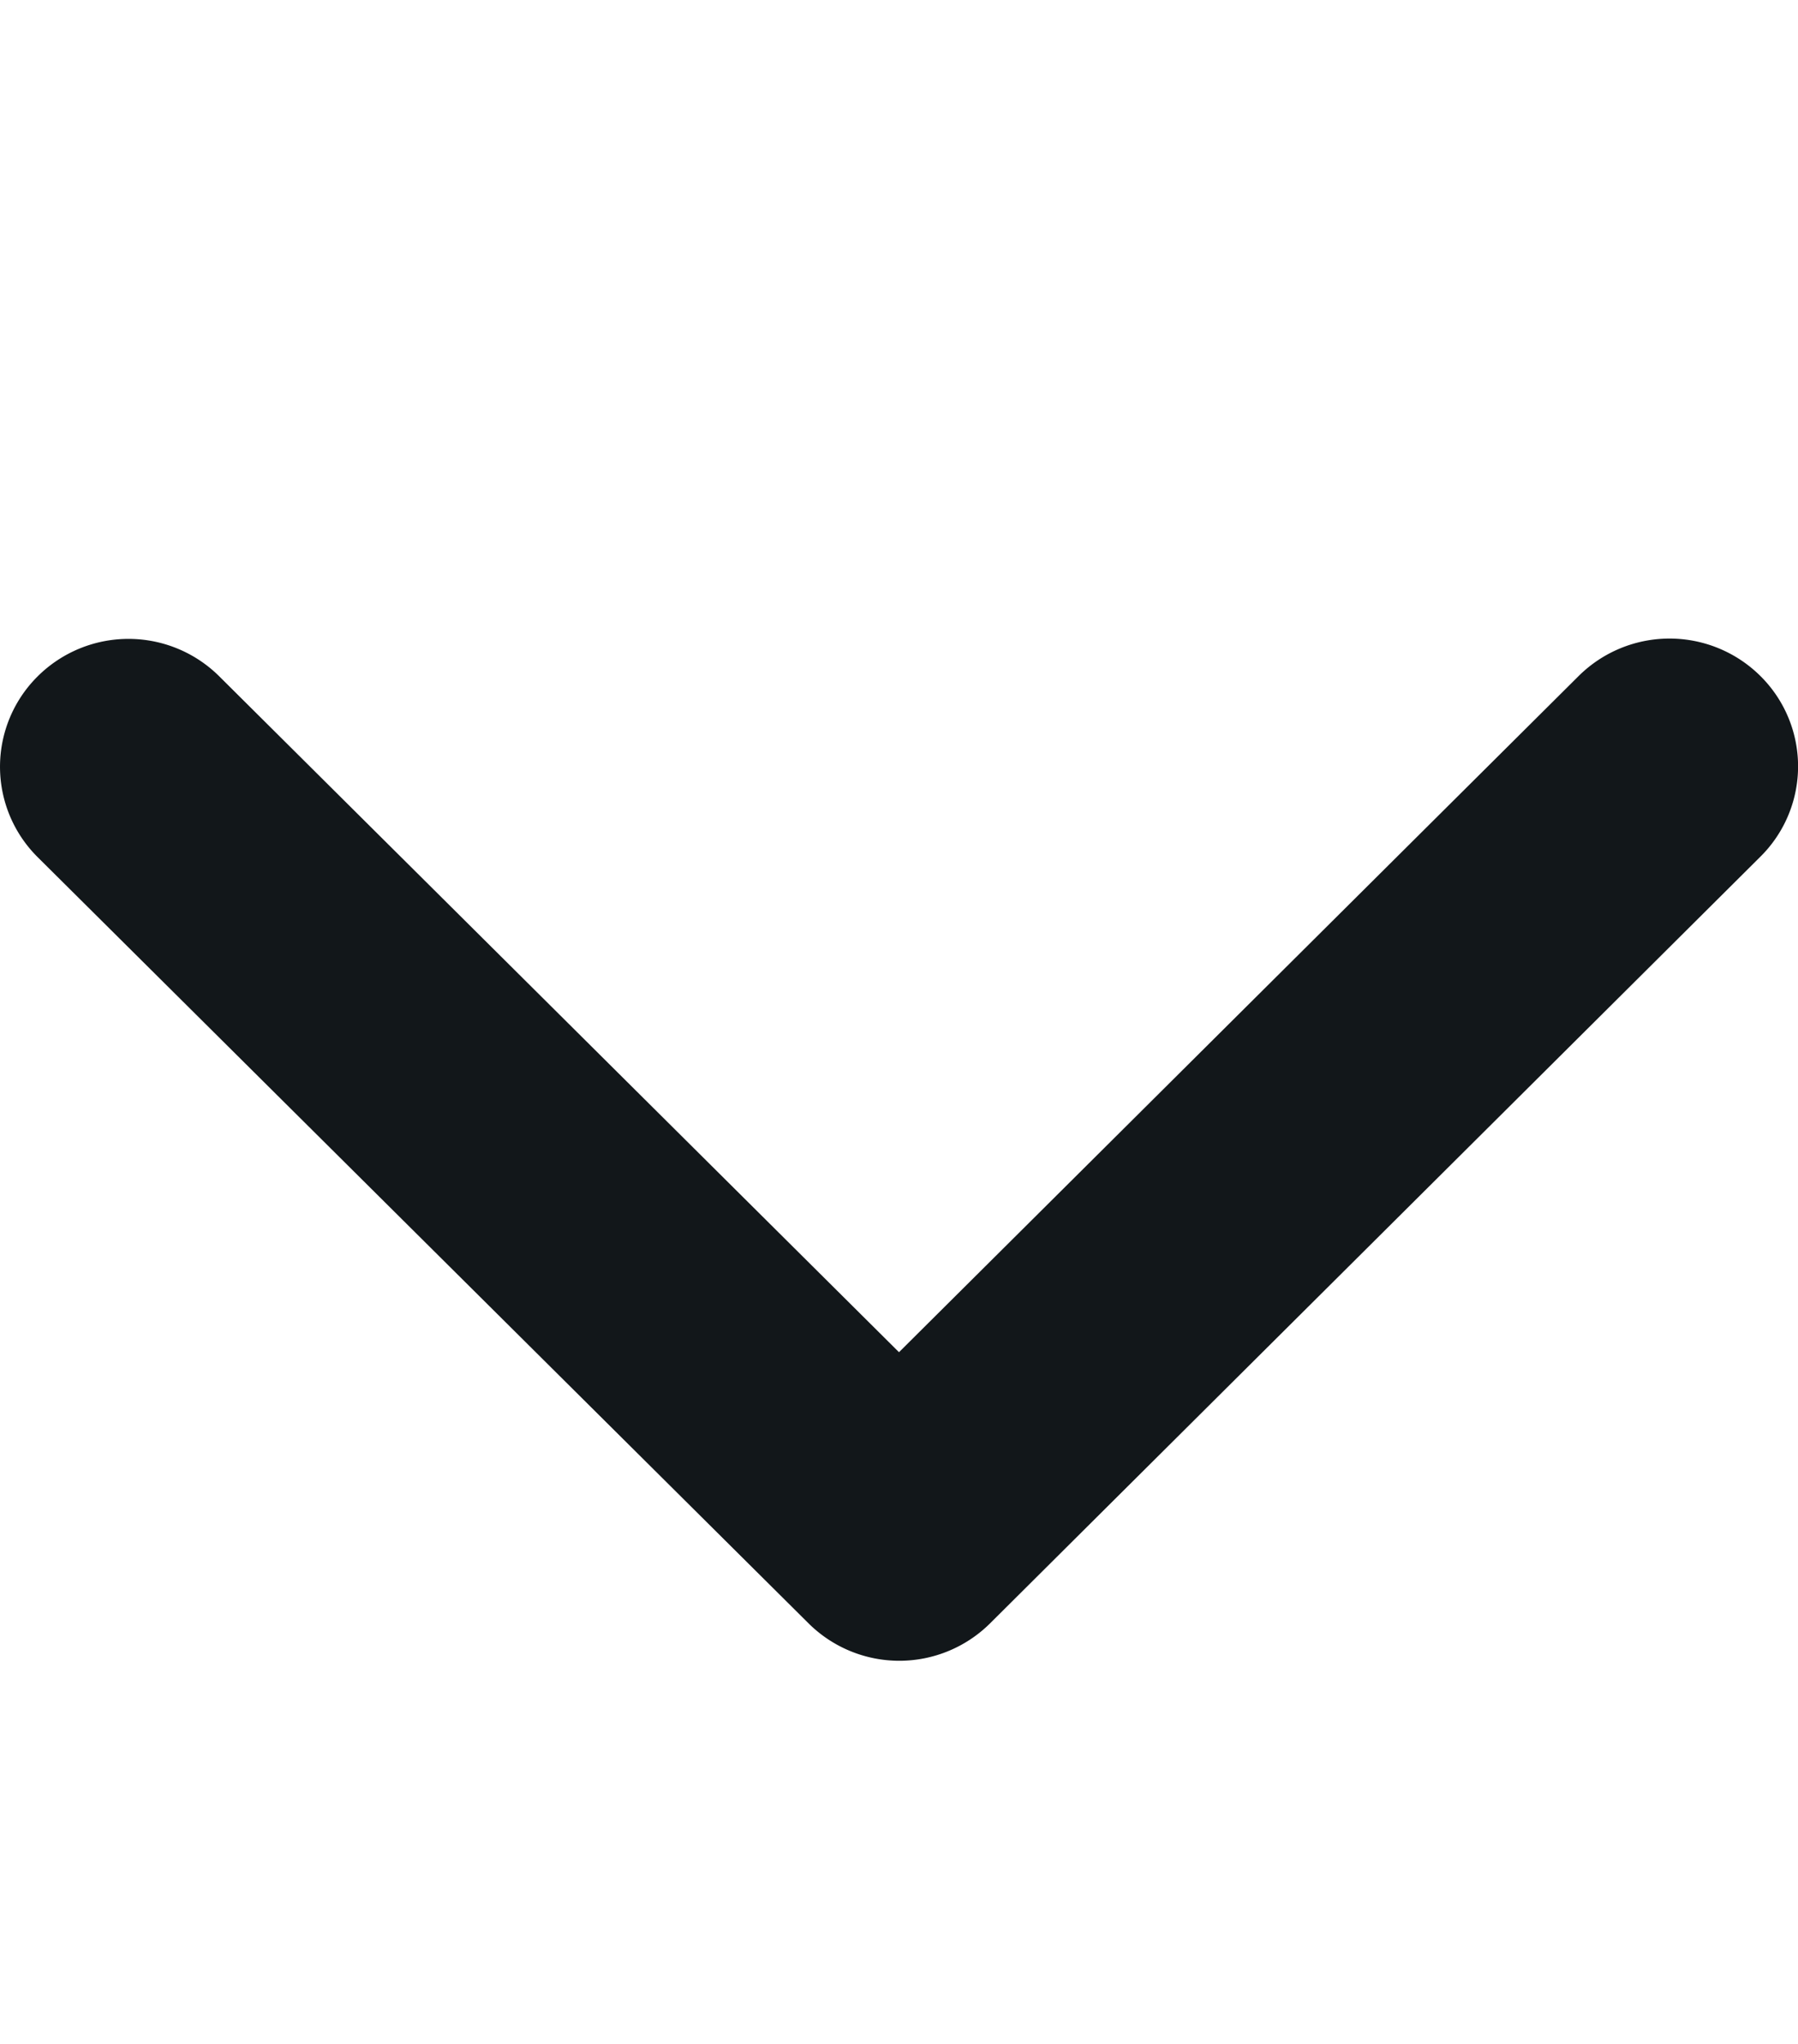 <svg width="8.796" xmlns="http://www.w3.org/2000/svg" height="10" fill="none"><g data-testid="Graphics / Solid / chevron-down.svg" style="fill: rgb(0, 0, 0);"><path d="M3.955 7.941a.63.63 0 0 0 .889 0l3.768-3.75a.622.622 0 0 0 0-.884.631.631 0 0 0-.889 0L4.398 6.615 1.073 3.309a.63.63 0 0 0-.889 0 .623.623 0 0 0 0 .884l3.771 3.748Z" style="fill: rgb(18, 23, 26); fill-opacity: 1;" class="fills" data-testid="svg-path"/></g></svg>